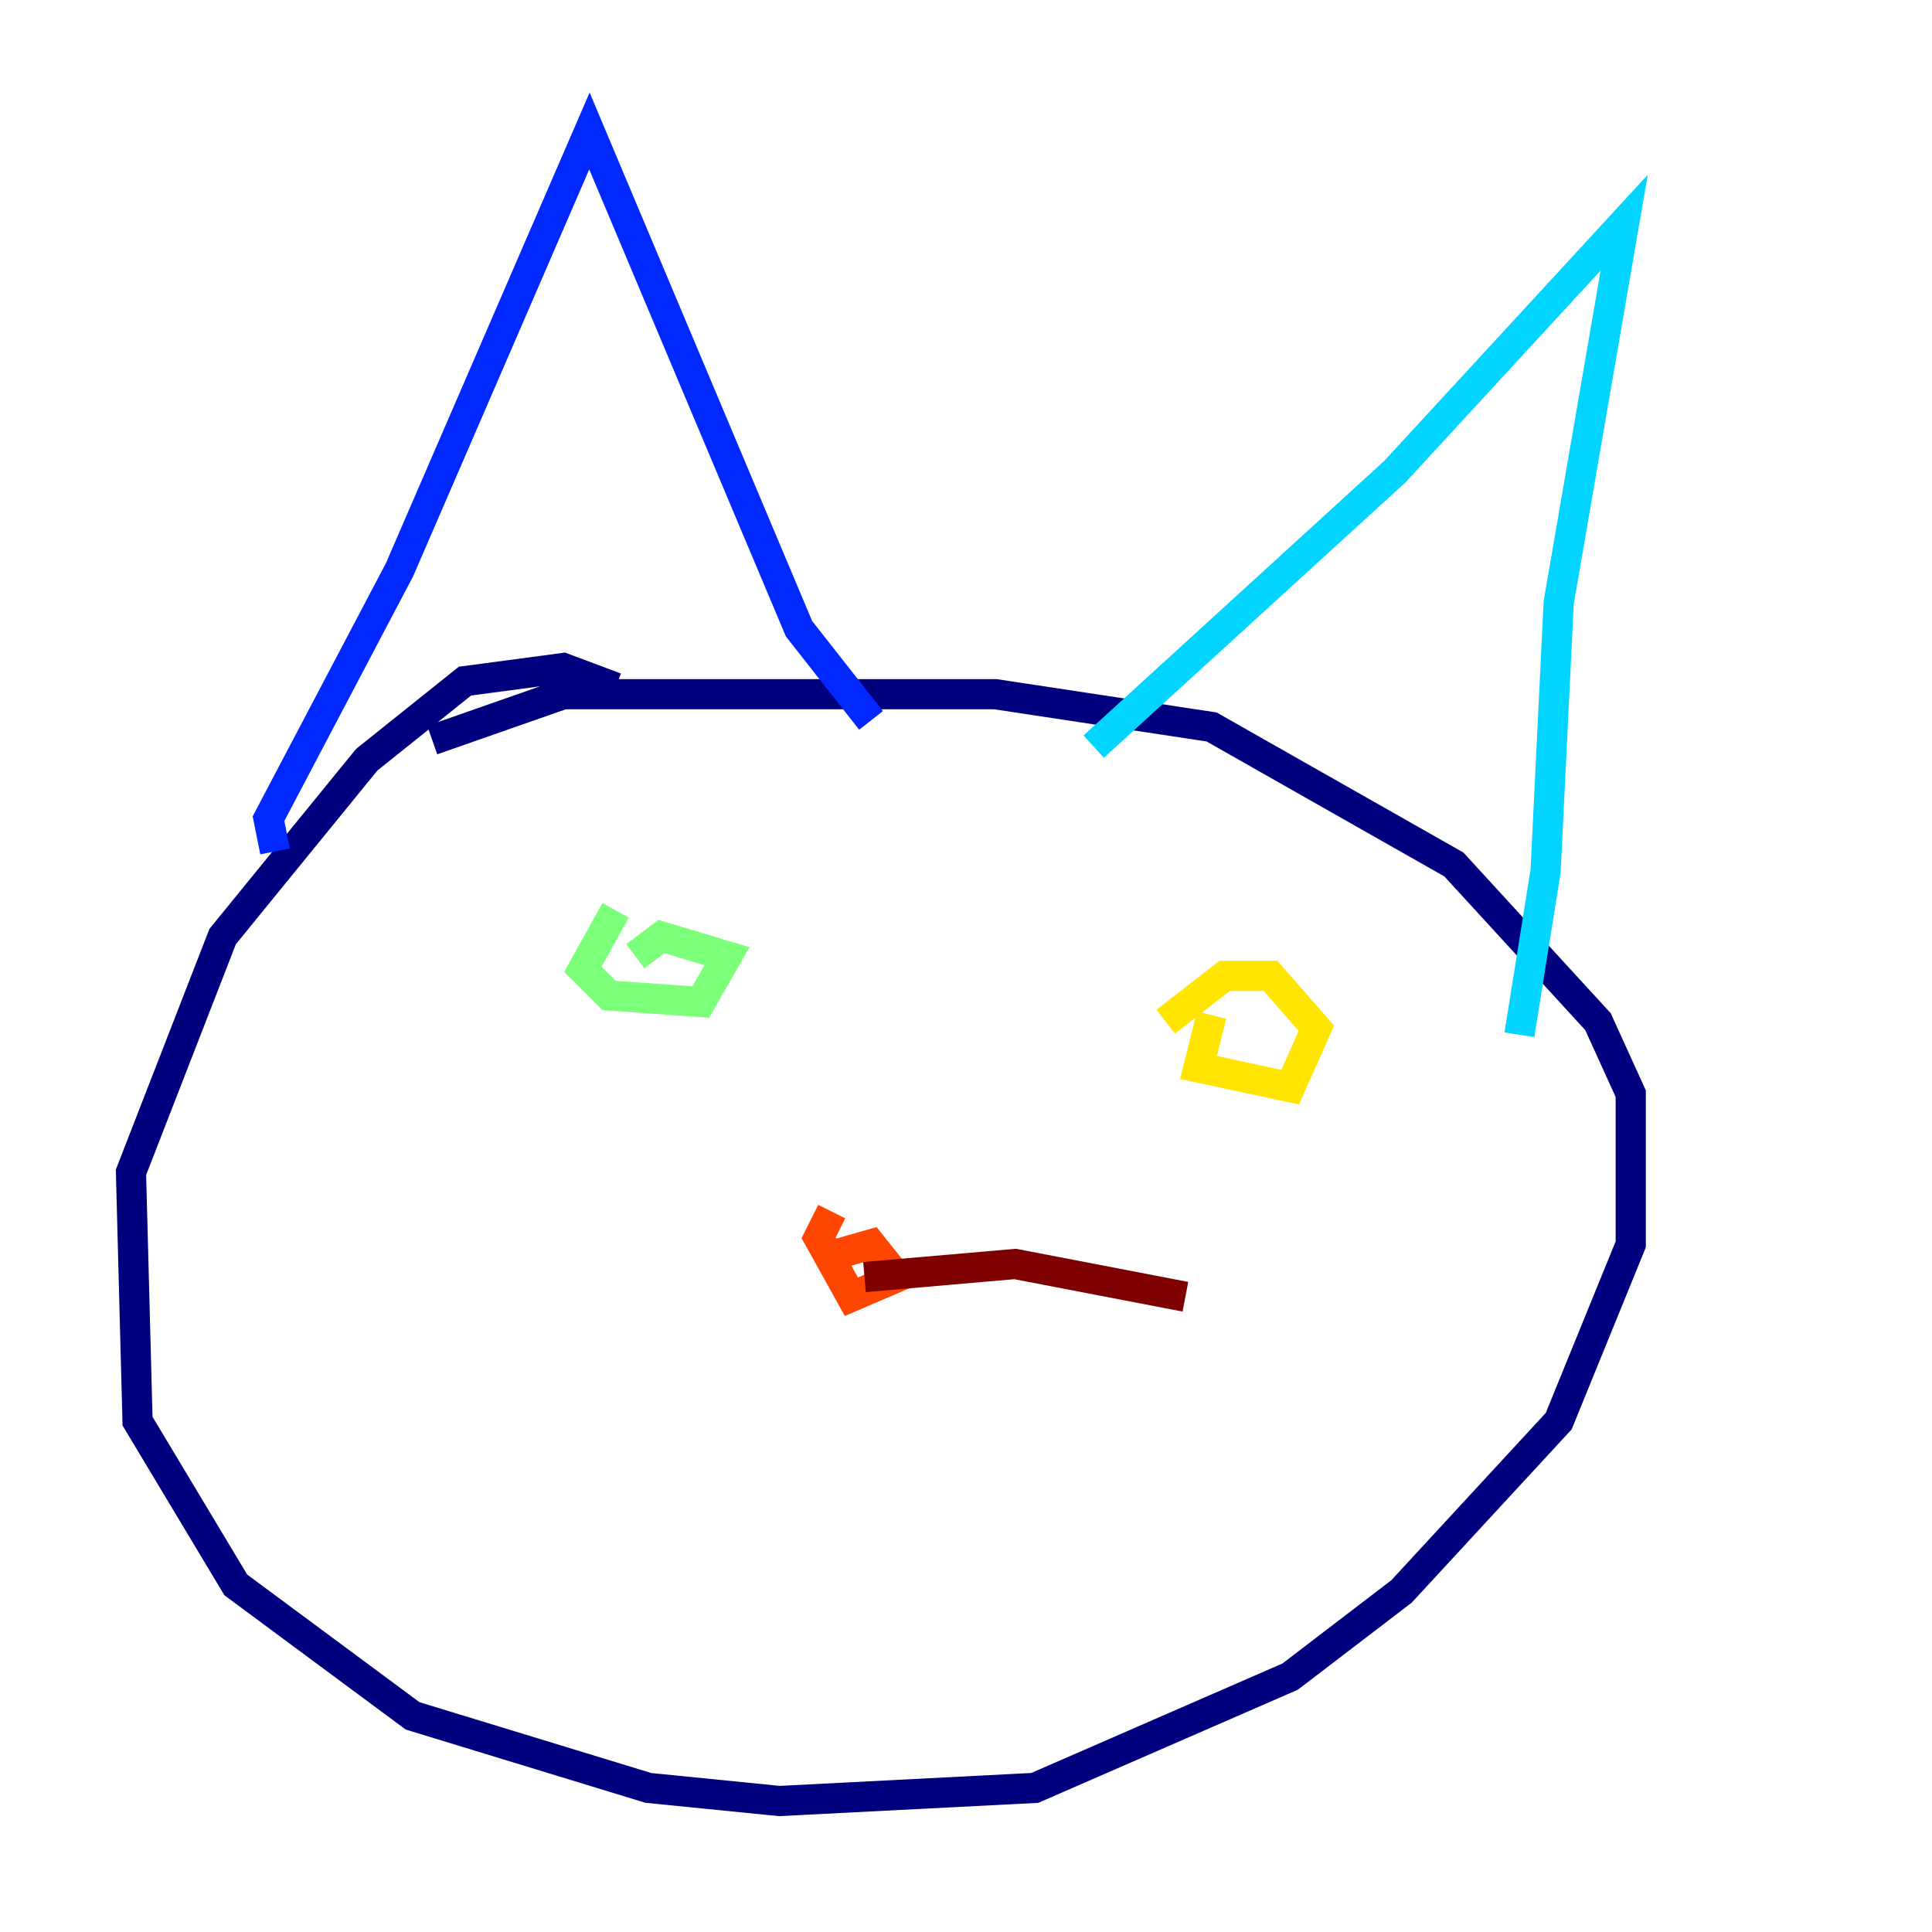 <?xml version="1.0" encoding="utf-8" ?>
<svg baseProfile="tiny" height="128" version="1.2" viewBox="0,0,128,128" width="128" xmlns="http://www.w3.org/2000/svg" xmlns:ev="http://www.w3.org/2001/xml-events" xmlns:xlink="http://www.w3.org/1999/xlink"><defs /><polyline fill="none" points="40.786,45.559 37.315,44.258 30.807,45.125 24.298,50.332 14.752,62.047 8.678,77.668 9.112,94.156 15.62,105.003 27.336,113.681 42.956,118.454 51.634,119.322 68.556,118.454 85.478,111.078 92.854,105.437 103.268,94.156 108.041,82.441 108.041,72.461 105.871,67.688 96.325,57.275 80.271,48.163 65.953,45.993 37.315,45.993 28.637,49.031" stroke="#00007f" stroke-width="2" /><polyline fill="none" points="18.224,56.407 17.79,54.237 26.468,37.749 39.051,8.678 52.936,41.654 57.709,47.729" stroke="#0028ff" stroke-width="2" /><polyline fill="none" points="72.461,49.464 92.42,31.241 107.607,14.752 103.268,39.919 102.4,57.709 100.664,68.556" stroke="#00d4ff" stroke-width="2" /><polyline fill="none" points="40.786,60.312 38.617,64.217 40.352,65.953 46.427,66.386 48.163,63.349 43.824,62.047 42.088,63.349" stroke="#7cff79" stroke-width="2" /><polyline fill="none" points="80.271,67.254 79.403,70.725 85.478,72.027 87.214,68.122 84.176,64.651 81.139,64.651 77.234,67.688" stroke="#ffe500" stroke-width="2" /><polyline fill="none" points="55.105,80.271 54.237,82.007 56.407,85.912 59.444,84.61 57.709,82.441 54.671,83.308" stroke="#ff4600" stroke-width="2" /><polyline fill="none" points="57.275,84.61 67.254,83.742 78.536,85.912" stroke="#7f0000" stroke-width="2" /></svg>